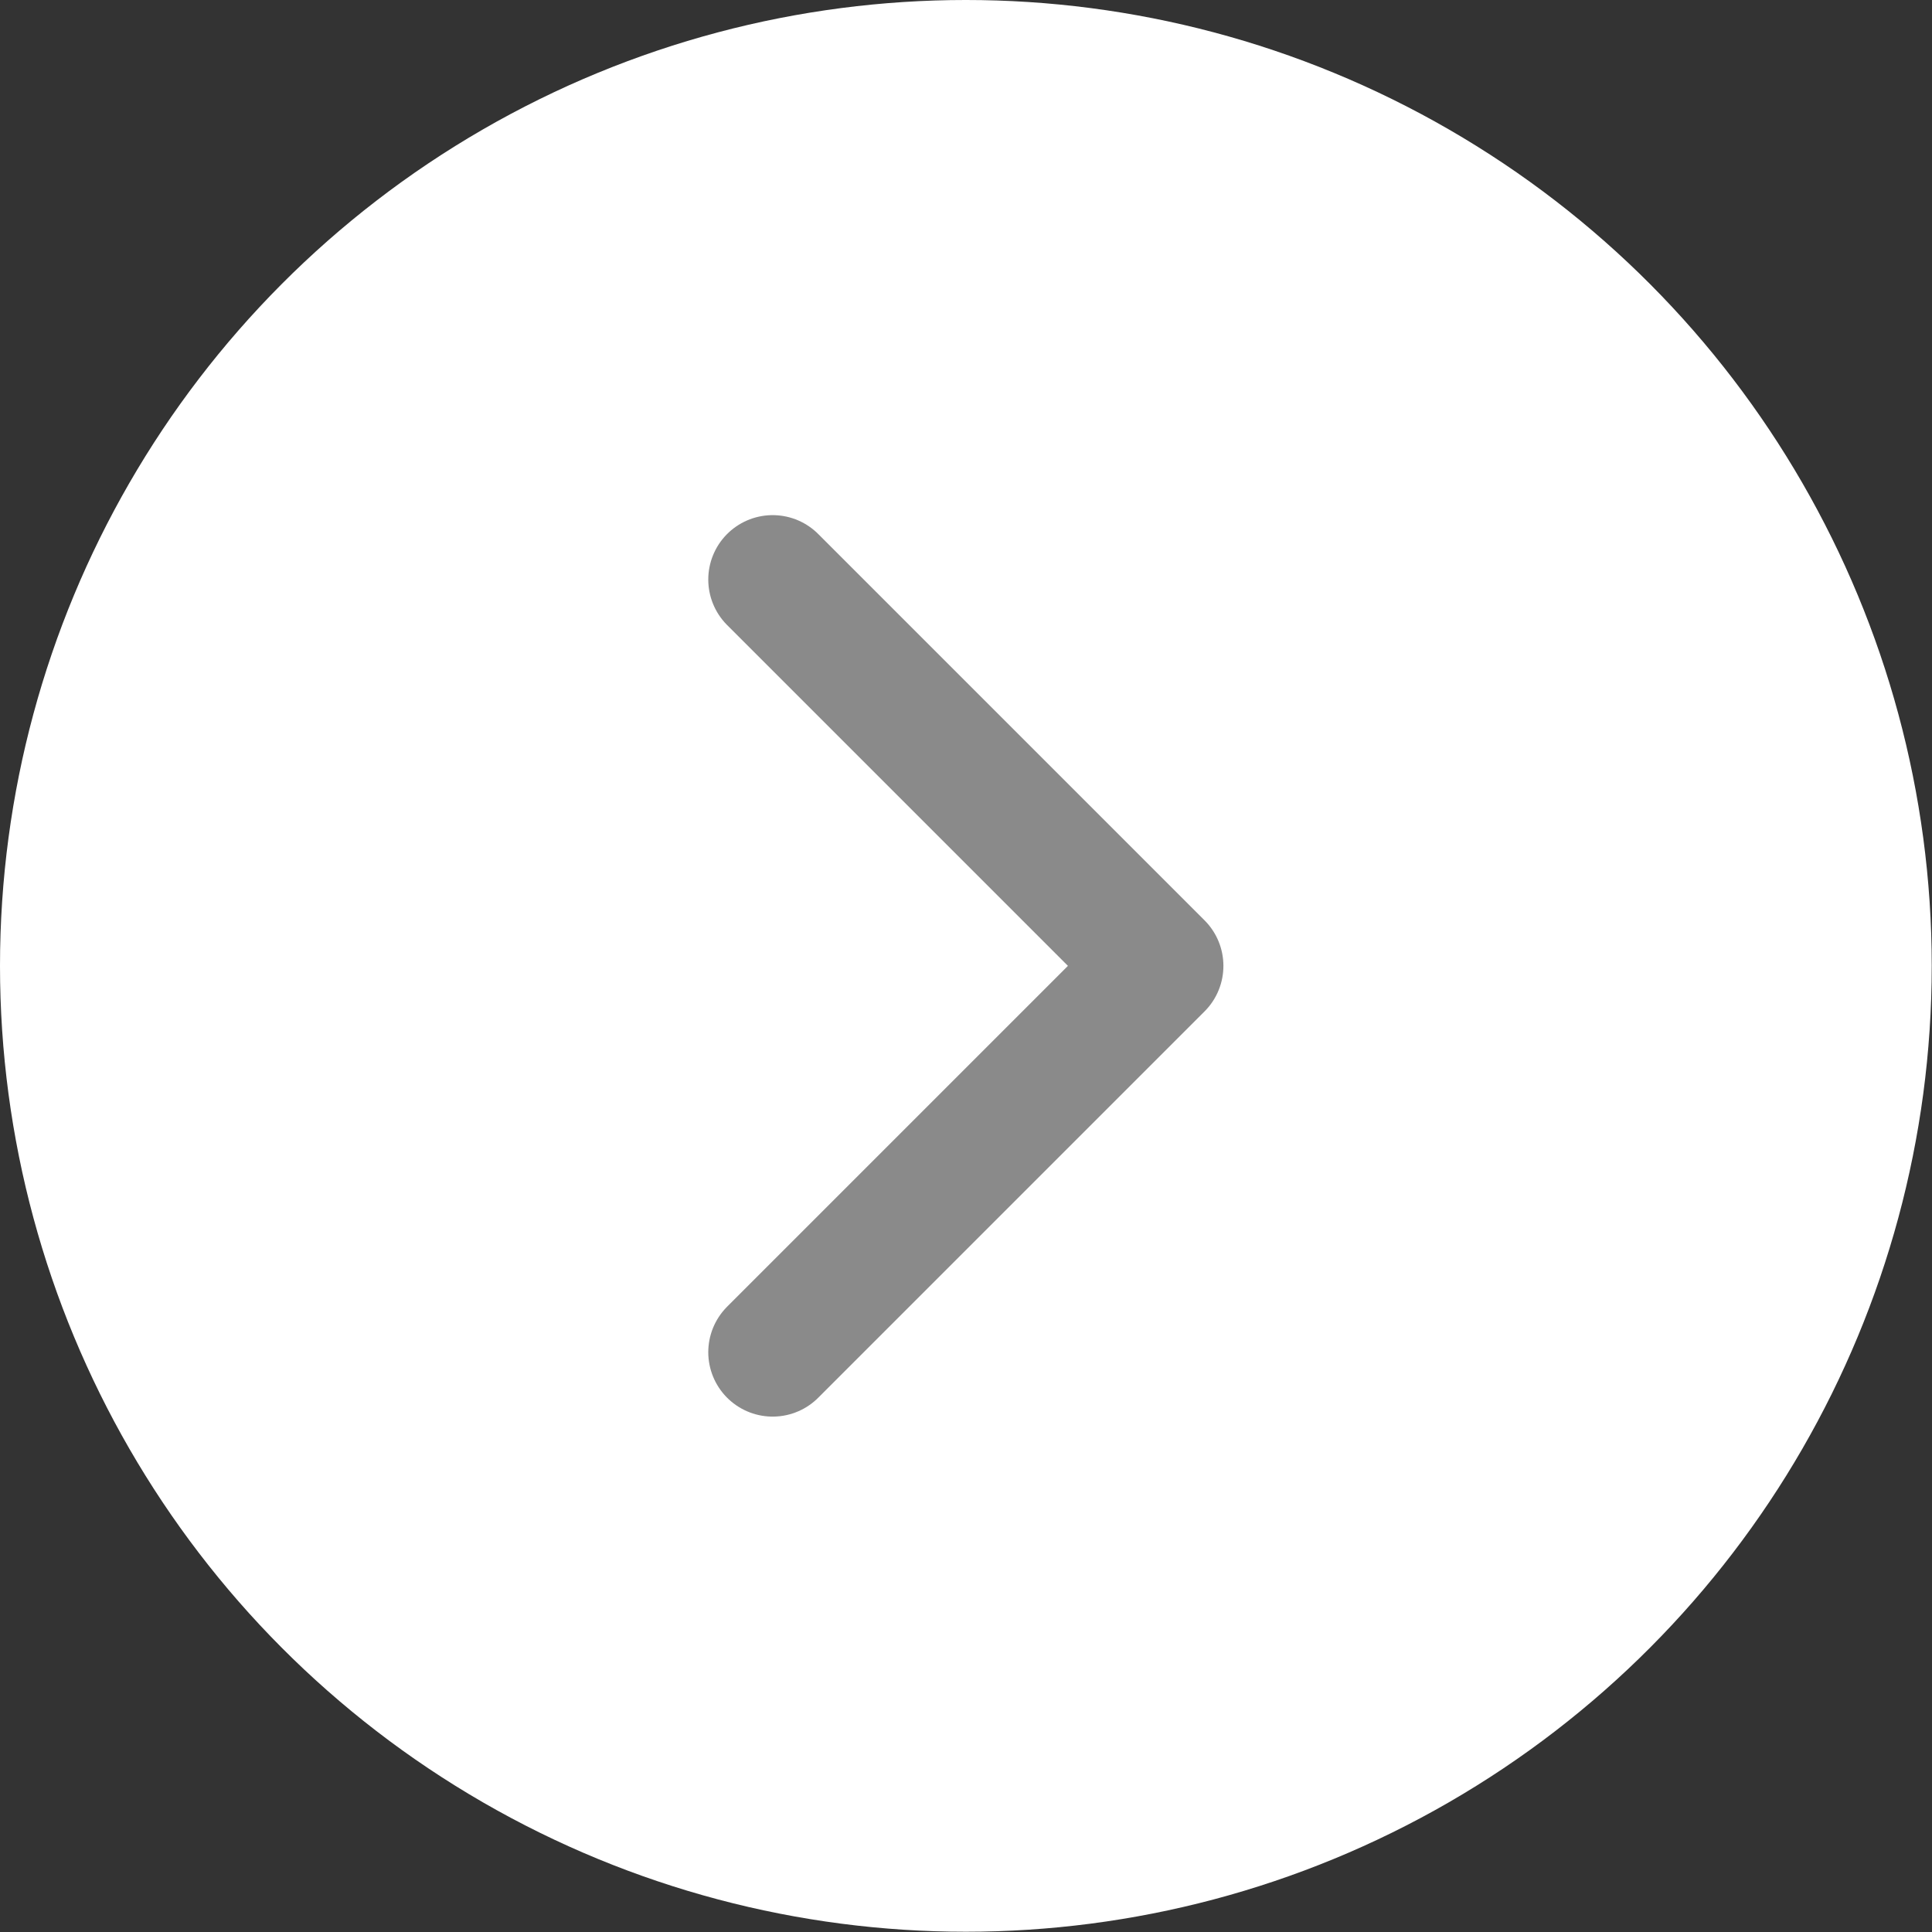 <?xml version="1.0" encoding="UTF-8" standalone="no"?><!DOCTYPE svg PUBLIC "-//W3C//DTD SVG 1.1//EN" "http://www.w3.org/Graphics/SVG/1.1/DTD/svg11.dtd"><svg width="100%" height="100%" viewBox="0 0 30 30" version="1.1" xmlns="http://www.w3.org/2000/svg" xmlns:xlink="http://www.w3.org/1999/xlink" xml:space="preserve" xmlns:serif="http://www.serif.com/" style="fill-rule:evenodd;clip-rule:evenodd;stroke-linecap:round;stroke-linejoin:round;"><rect x="0" y="0" width="30" height="30" fill="#333333" stroke="none"/><rect id="Artboard1" x="0" y="0" width="29.996" height="29.996" style="fill:none;"/><clipPath id="_clip1"><rect x="0" y="0" width="29.996" height="29.996"/></clipPath><g clip-path="url(#_clip1)"><g><circle cx="14.998" cy="14.998" r="14.998" style="fill:#fff;"/></g><path d="M11.998,20.997l5.999,-5.999l-5.999,-5.999" style="fill:none;fill-rule:nonzero;stroke:#8a8a8a;stroke-width:2px;"/></g></svg>